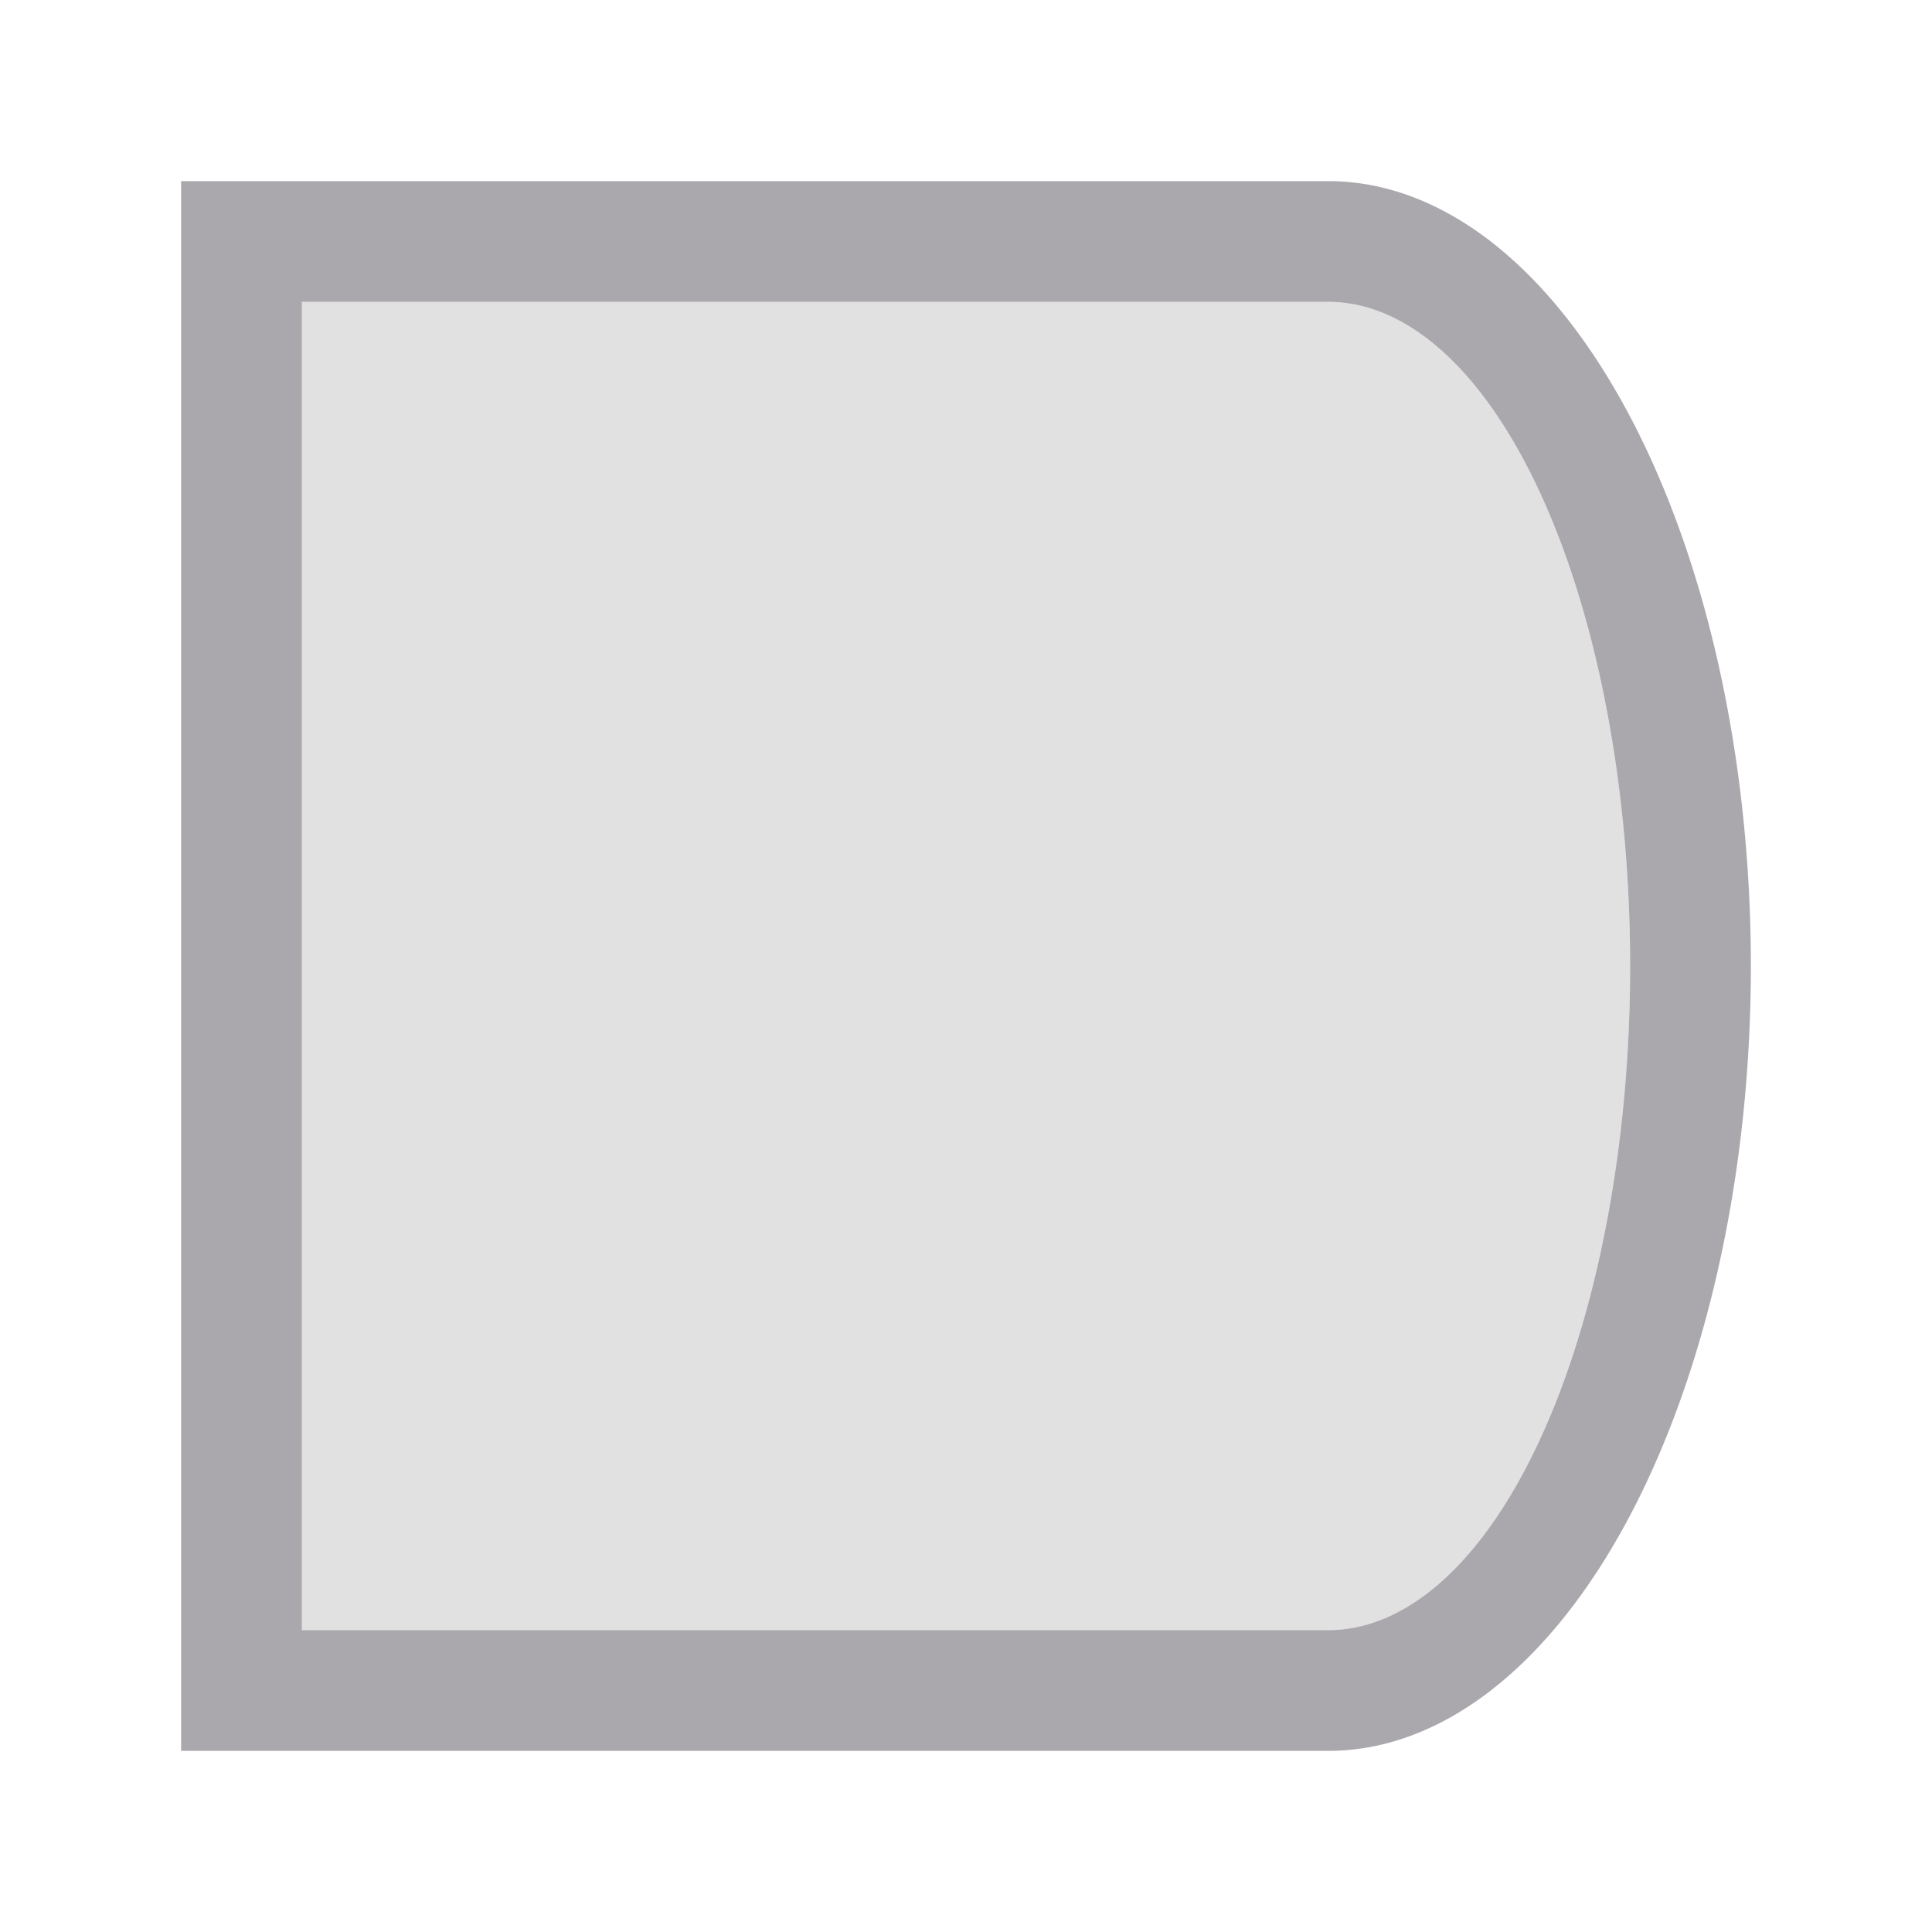 <svg height="32" viewBox="0 0 32 32" width="32" xmlns="http://www.w3.org/2000/svg"><g fill="#aaa8ac"><path d="m3 3v26h19a7 13 0 0 0 7-13 7 13 0 0 0 -7-13zm2 2h17a5 11 0 0 1 5 11 5 11 0 0 1 -5 11h-17z"/><path d="m5 5v22h17c2.761 0 5-4.925 5-11 0-6.075-2.239-11-5-11z" fill="#aaa8ac" opacity=".35"/></g></svg>